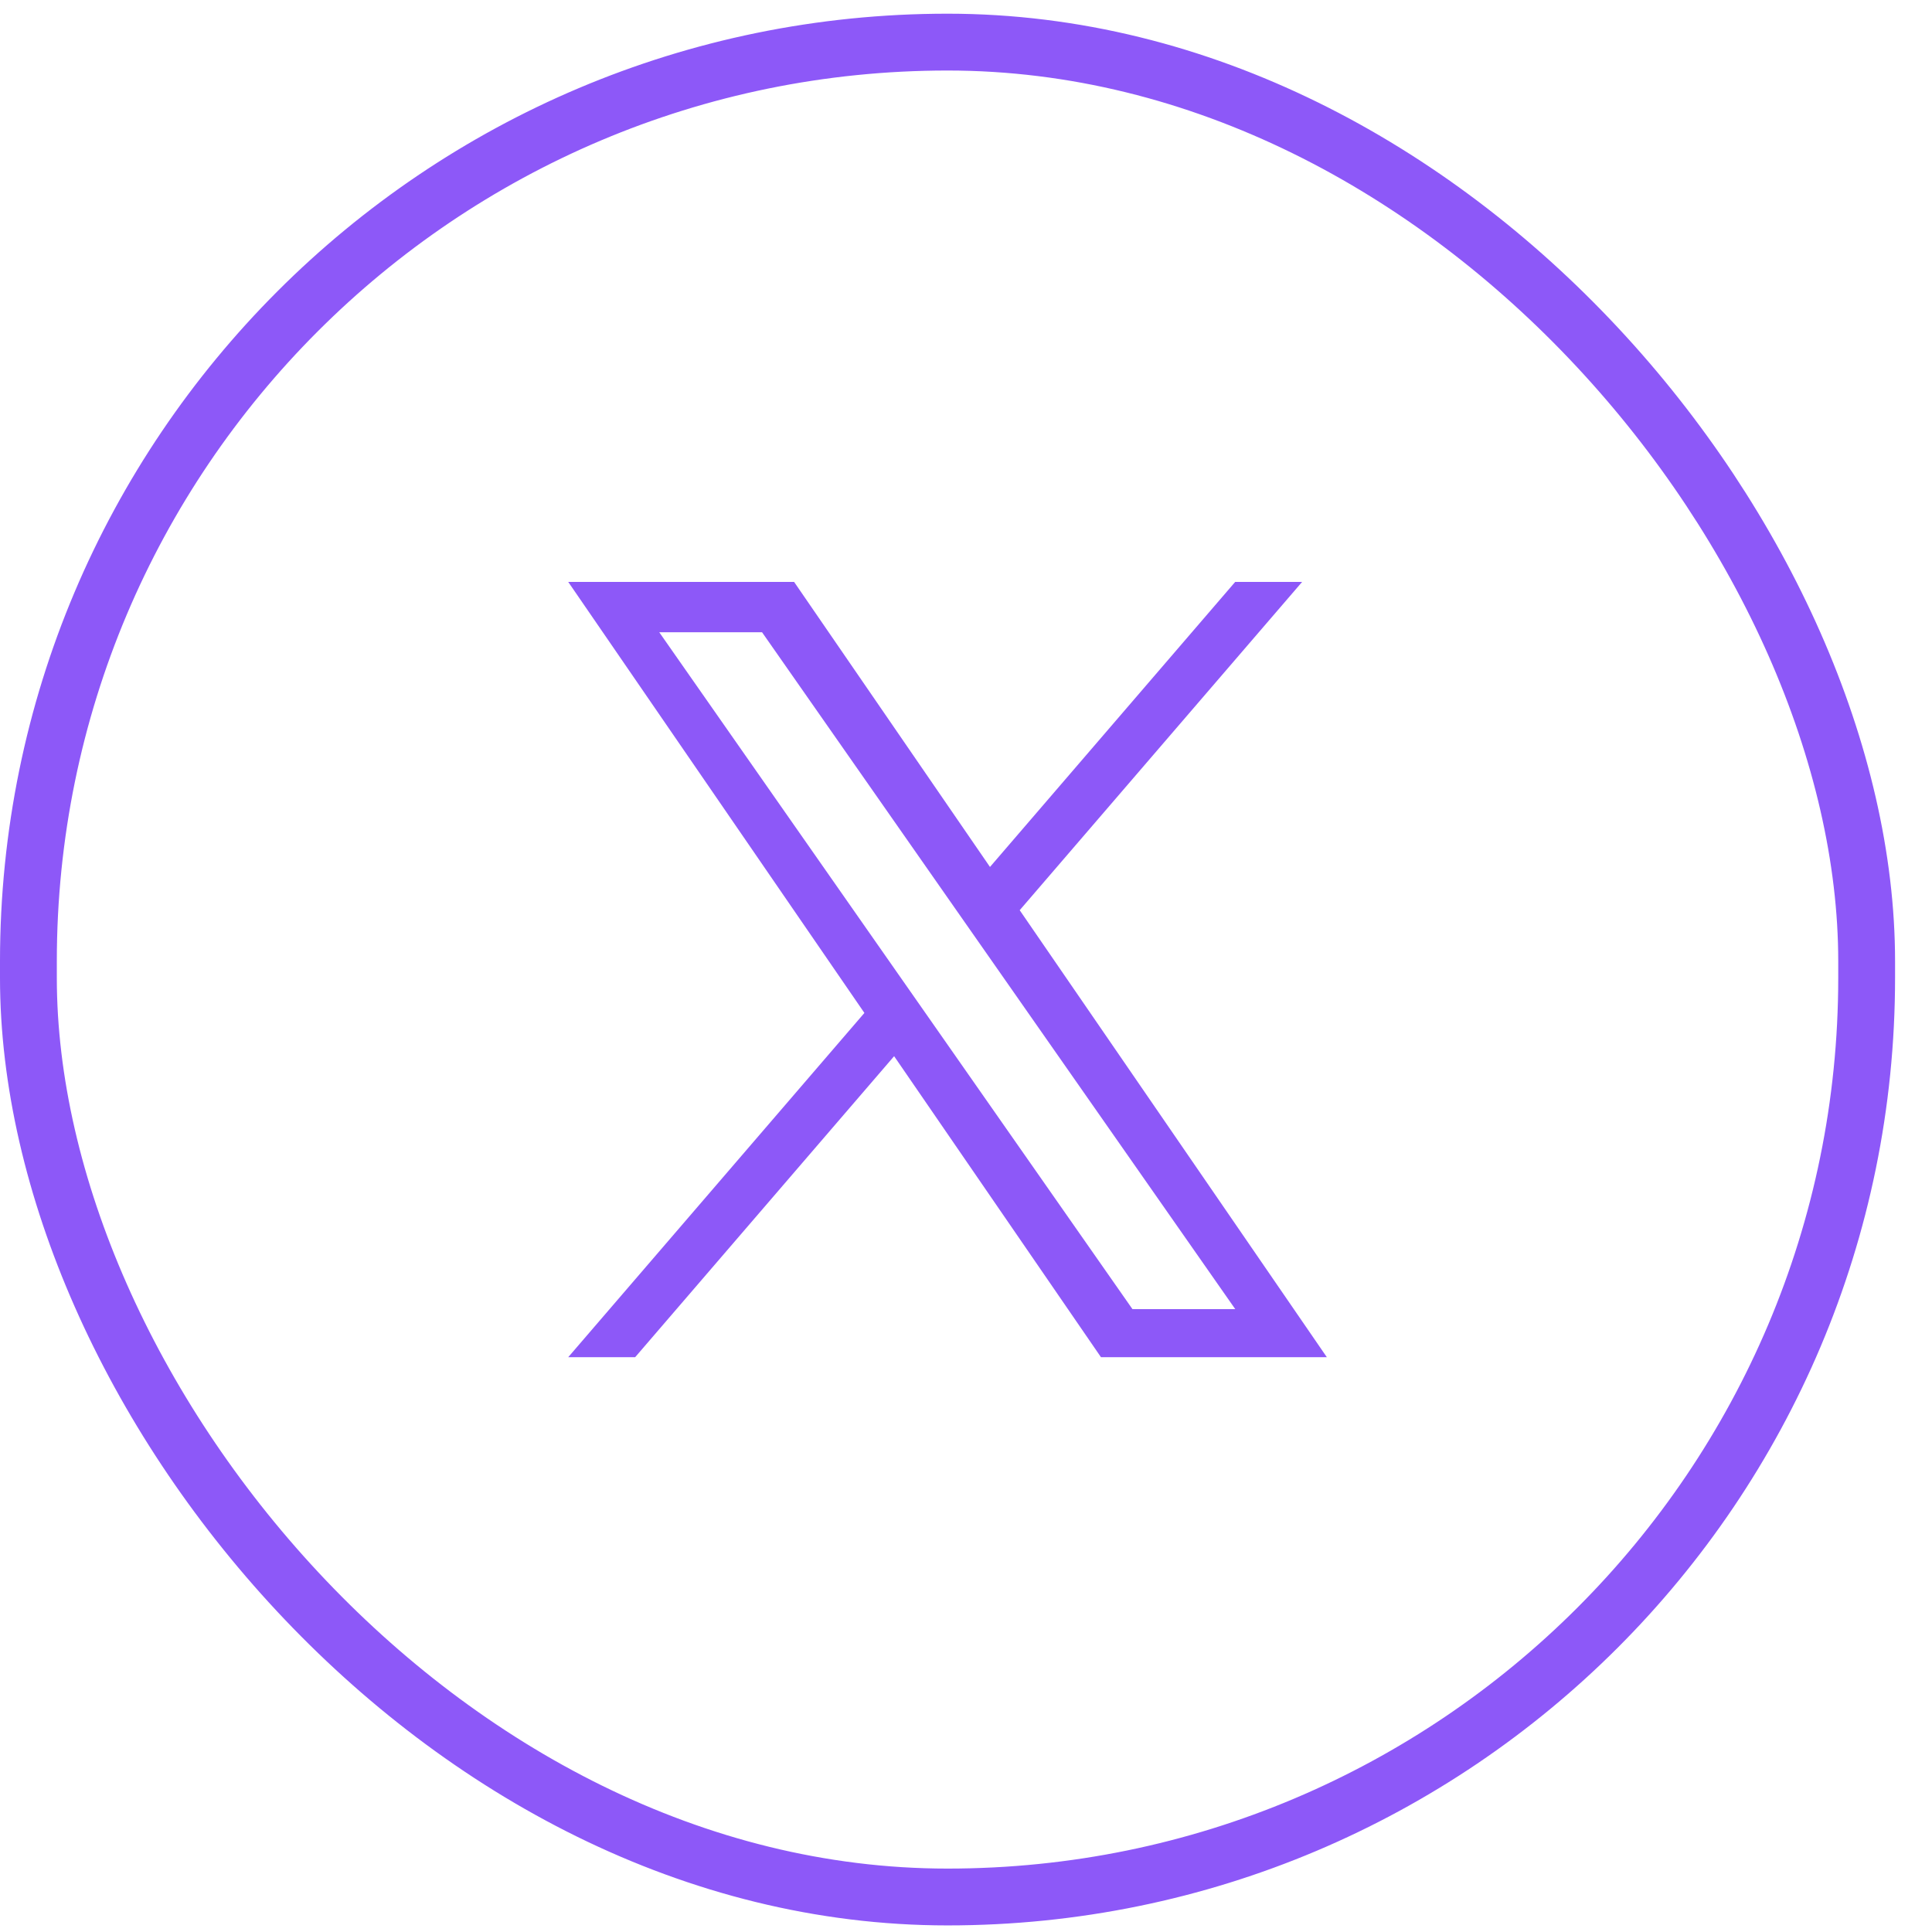 <svg width="34" height="34" viewBox="0 0 34 34" fill="none" xmlns="http://www.w3.org/2000/svg">
<rect x="0.5" y="0.741" width="32.35" height="32.643" rx="16.175" stroke="#8D58F8"/>
<path d="M17.945 16.018L22.915 10.241H21.737L17.422 15.257L13.975 10.241H10L15.212 17.826L10 23.884H11.178L15.735 18.587L19.375 23.884H23.35L17.945 16.018H17.945ZM16.332 17.893L15.804 17.138L11.602 11.127H13.411L16.802 15.978L17.33 16.733L21.738 23.038H19.929L16.332 17.893V17.893Z" fill="#8D58F8"/>
</svg>
